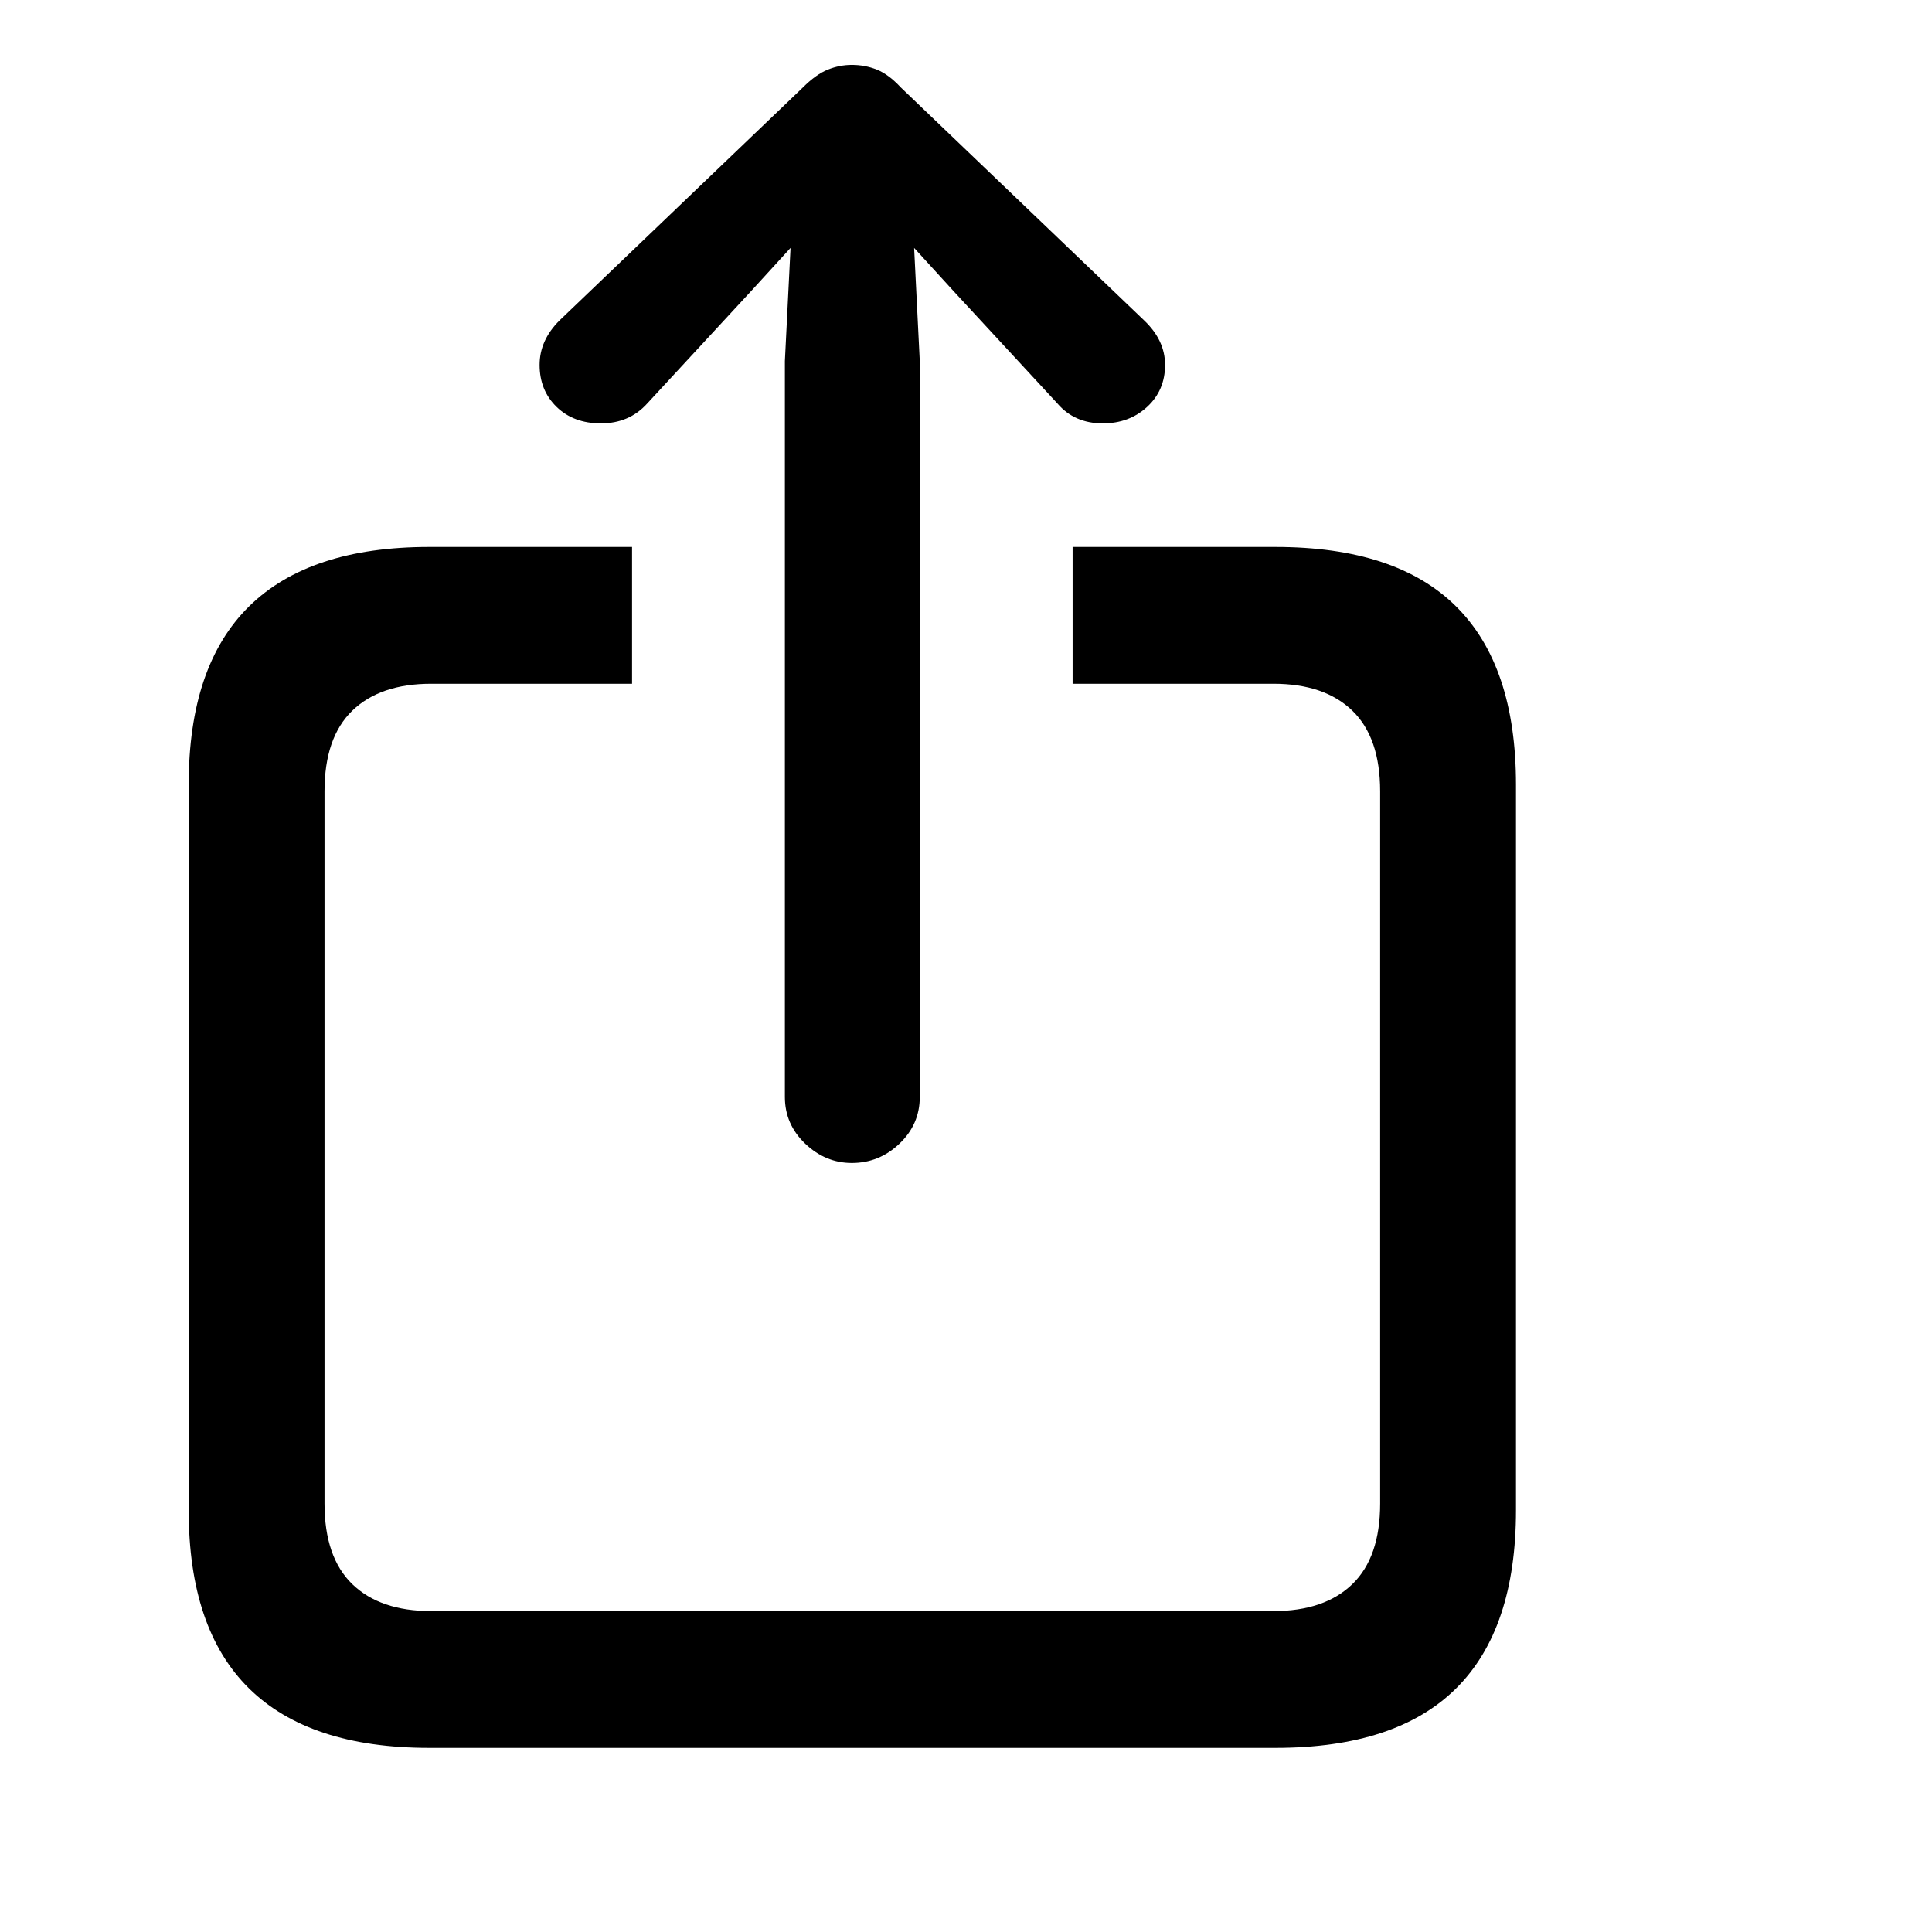 <?xml version="1.0" encoding="UTF-8"?>
<!--Generator: Apple Native CoreSVG 149-->
<!DOCTYPE svg
PUBLIC "-//W3C//DTD SVG 1.1//EN"
       "http://www.w3.org/Graphics/SVG/1.1/DTD/svg11.dtd">
<svg version="1.1" id="Layer_1" xmlns="http://www.w3.org/2000/svg" xmlns:xlink="http://www.w3.org/1999/xlink" x="0px" y="0px" viewBox="0 0 100 100" style="enable-background:new 0 0 712 717;" xml:space="preserve">
     
       <!--glyph: "uni100D5F.medium", point size: 100.0, font version: "17.0d9e1", template writer version: "59"-->
      

        <g id="Regular-S" transform="matrix(1 0 0 1 0 85)">
   <path class="hierarchical-0:secondary SFSymbolsPreview4D4D4D" d="M22.217 5.469L66.016 5.469Q72.266 5.469 75.366 2.393Q78.467-0.684 78.467-6.836L78.467-44.385Q78.467-50.537 75.366-53.613Q72.266-56.69 66.016-56.69L55.518-56.69L55.518-49.609L65.918-49.609Q68.555-49.609 69.995-48.218Q71.436-46.826 71.436-44.043L71.436-7.178Q71.436-4.395 69.995-3.003Q68.555-1.611 65.918-1.611L22.314-1.611Q19.678-1.611 18.237-3.003Q16.797-4.395 16.797-7.178L16.797-44.043Q16.797-46.826 18.237-48.218Q19.678-49.609 22.314-49.609L32.715-49.609L32.715-56.69L22.217-56.69Q16.016-56.69 12.891-53.613Q9.766-50.537 9.766-44.385L9.766-6.836Q9.766-0.684 12.891 2.393Q16.016 5.469 22.217 5.469Z"/>
   <path class="hierarchical-1:primary SFSymbolsPreview212121" d="M44.092-24.805Q45.508-24.805 46.558-25.806Q47.607-26.807 47.607-28.223L47.607-66.309L47.315-72.168L49.365-69.922L54.736-64.111Q55.615-63.086 57.08-63.086Q58.447-63.086 59.375-63.94Q60.303-64.795 60.303-66.113Q60.303-67.383 59.228-68.408L46.631-80.469Q45.996-81.152 45.386-81.397Q44.775-81.641 44.092-81.641Q43.457-81.641 42.847-81.397Q42.236-81.152 41.553-80.469L28.955-68.408Q27.93-67.383 27.93-66.113Q27.93-64.795 28.809-63.94Q29.688-63.086 31.104-63.086Q32.568-63.086 33.496-64.111L38.867-69.922L40.918-72.168L40.625-66.309L40.625-28.223Q40.625-26.807 41.675-25.806Q42.725-24.805 44.092-24.805Z"/>
  </g>
</svg>

